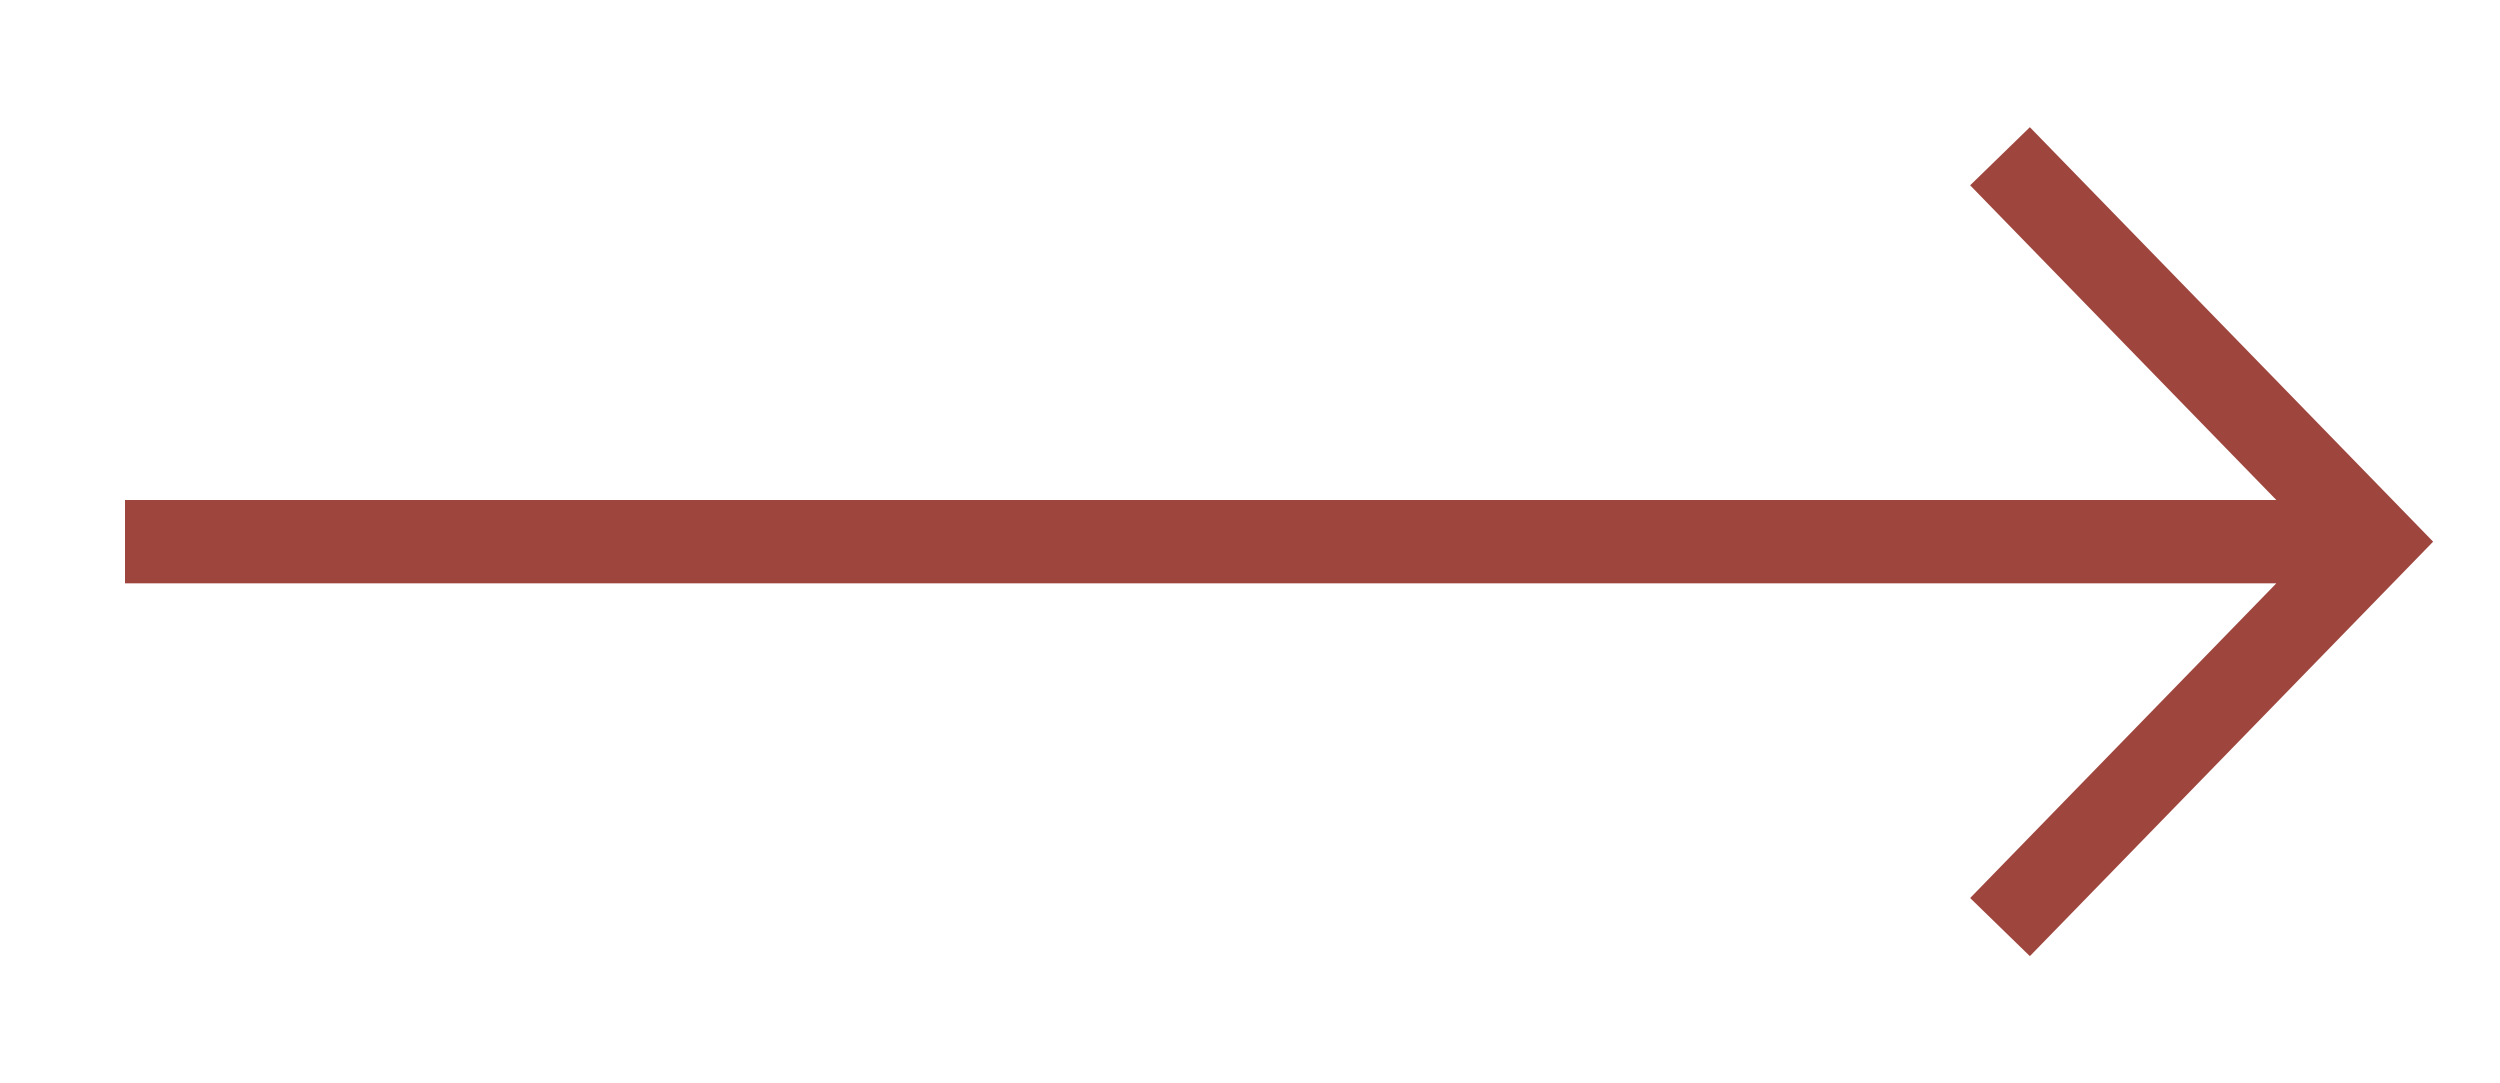 <svg width="30" height="13" viewBox="0 0 30 13" fill="none" xmlns="http://www.w3.org/2000/svg">
<path d="M24 11.125L28.5 6.5L24 1.875M1.5 6.5L28.5 6.5L1.5 6.5Z" stroke="#9E453E" strokeWidth="2" strokeLinecap="round" strokeLinejoin="round"/>
</svg>
